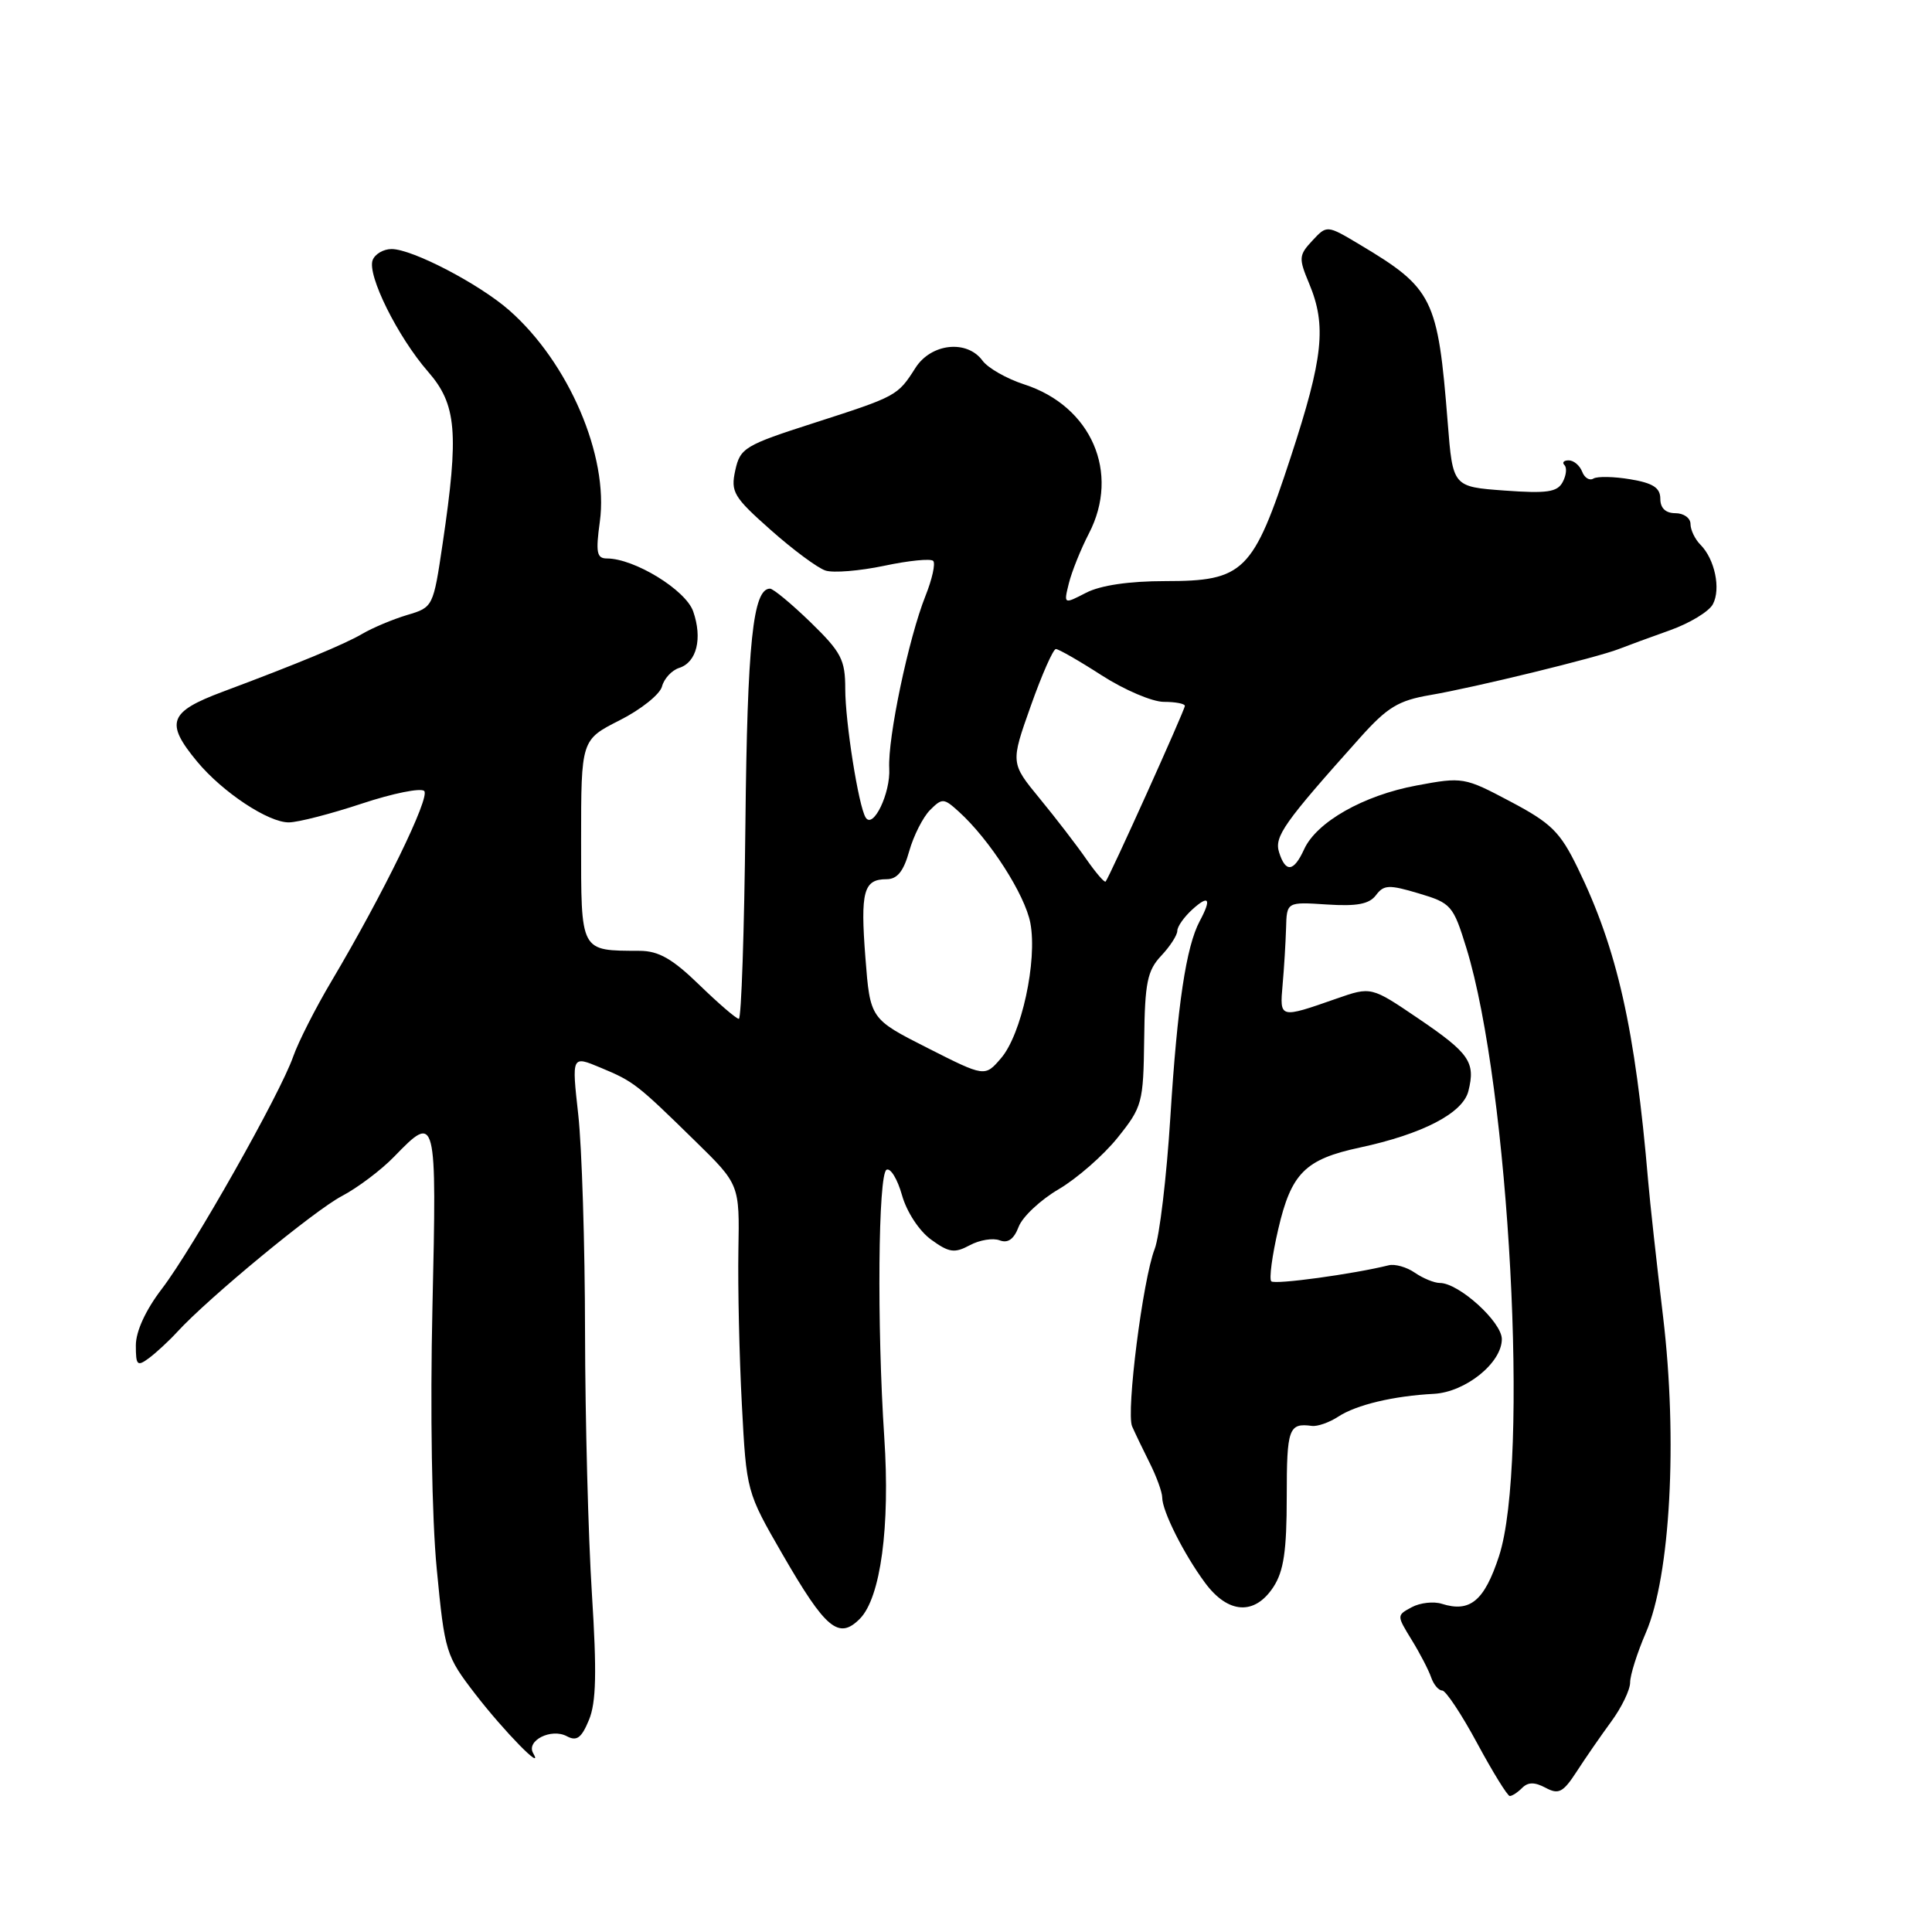 <?xml version="1.0" encoding="UTF-8" standalone="no"?>
<!DOCTYPE svg PUBLIC "-//W3C//DTD SVG 1.1//EN" "http://www.w3.org/Graphics/SVG/1.1/DTD/svg11.dtd" >
<svg xmlns="http://www.w3.org/2000/svg" xmlns:xlink="http://www.w3.org/1999/xlink" version="1.1" viewBox="0 0 256 256">
 <g >
 <path fill="currentColor"
d=" M 201.69 236.91 C 202.48 236.12 203.35 236.12 204.80 236.89 C 206.53 237.82 207.12 237.51 208.92 234.74 C 210.07 232.96 212.14 229.97 213.51 228.10 C 214.88 226.23 216.00 223.91 216.00 222.94 C 216.00 221.96 216.94 218.99 218.09 216.33 C 221.33 208.81 222.31 190.79 220.37 174.50 C 219.51 167.35 218.62 159.25 218.39 156.50 C 216.67 136.30 214.30 125.77 209.05 115.00 C 206.72 110.22 205.55 109.07 200.14 106.21 C 194.03 102.97 193.81 102.94 187.71 104.08 C 180.66 105.39 174.45 108.92 172.80 112.54 C 171.43 115.54 170.35 115.67 169.49 112.95 C 168.82 110.86 170.09 109.06 180.23 97.73 C 183.83 93.71 185.29 92.82 189.50 92.10 C 195.38 91.10 211.62 87.13 214.50 86.00 C 215.60 85.57 218.64 84.45 221.26 83.52 C 223.88 82.59 226.44 81.04 226.96 80.07 C 228.05 78.04 227.22 74.09 225.32 72.18 C 224.59 71.45 224.00 70.21 224.00 69.43 C 224.00 68.64 223.10 68.00 222.00 68.00 C 220.70 68.00 220.00 67.33 220.00 66.09 C 220.00 64.64 219.04 64.01 216.04 63.51 C 213.86 63.14 211.65 63.10 211.14 63.41 C 210.63 63.73 209.95 63.32 209.64 62.49 C 209.32 61.67 208.52 61.00 207.86 61.00 C 207.21 61.00 206.95 61.28 207.30 61.63 C 207.65 61.98 207.54 62.99 207.06 63.88 C 206.35 65.21 204.98 65.41 199.35 65.00 C 192.50 64.50 192.50 64.50 191.83 56.00 C 190.52 39.48 189.90 38.22 180.16 32.40 C 175.82 29.81 175.82 29.81 173.89 31.89 C 172.09 33.82 172.06 34.21 173.48 37.60 C 175.79 43.14 175.34 47.40 171.05 60.50 C 166.04 75.81 164.84 77.00 154.39 77.00 C 149.60 77.00 145.83 77.56 143.92 78.54 C 140.94 80.08 140.94 80.08 141.63 77.29 C 142.01 75.76 143.20 72.79 144.28 70.70 C 148.46 62.65 144.62 53.81 135.70 50.93 C 133.39 50.18 130.91 48.77 130.19 47.79 C 128.13 44.97 123.37 45.49 121.30 48.75 C 118.93 52.46 118.86 52.50 107.81 56.06 C 98.69 58.99 98.08 59.36 97.43 62.31 C 96.80 65.19 97.19 65.85 102.12 70.22 C 105.08 72.85 108.35 75.27 109.38 75.60 C 110.42 75.94 113.91 75.65 117.16 74.97 C 120.40 74.28 123.32 73.99 123.65 74.32 C 123.98 74.65 123.52 76.73 122.63 78.96 C 120.40 84.54 117.61 97.81 117.83 101.82 C 118.01 105.10 115.69 109.92 114.70 108.32 C 113.76 106.80 112.00 95.68 112.00 91.28 C 112.00 87.42 111.48 86.42 107.41 82.46 C 104.88 80.01 102.46 78.00 102.03 78.00 C 99.77 78.00 99.02 85.15 98.77 109.25 C 98.62 123.41 98.23 135.00 97.90 135.00 C 97.56 135.00 95.21 132.97 92.66 130.50 C 89.10 127.04 87.27 126.00 84.77 125.99 C 76.81 125.95 77.00 126.31 77.00 111.40 C 77.00 98.03 77.00 98.03 82.11 95.44 C 84.93 94.02 87.45 92.00 87.72 90.96 C 87.99 89.92 89.02 88.81 90.00 88.50 C 92.32 87.76 93.10 84.60 91.85 81.01 C 90.86 78.17 84.05 74.00 80.42 74.00 C 79.07 74.00 78.92 73.21 79.48 69.13 C 80.68 60.45 75.35 48.03 67.47 41.11 C 63.48 37.61 54.63 33.00 51.89 33.00 C 50.81 33.00 49.69 33.66 49.38 34.46 C 48.62 36.43 52.70 44.64 56.72 49.25 C 60.51 53.59 60.83 57.33 58.66 71.98 C 57.41 80.42 57.39 80.47 53.95 81.49 C 52.05 82.06 49.38 83.18 48.00 83.99 C 45.69 85.35 39.49 87.93 29.51 91.66 C 22.37 94.33 21.85 95.75 26.11 100.90 C 29.48 104.97 35.58 109.01 38.29 108.97 C 39.51 108.96 43.85 107.84 47.95 106.48 C 52.05 105.12 55.77 104.37 56.21 104.81 C 57.03 105.63 50.79 118.43 43.93 130.00 C 41.80 133.58 39.52 138.08 38.85 140.00 C 37.13 144.94 25.59 165.35 21.46 170.76 C 19.30 173.58 18.00 176.41 18.00 178.27 C 18.00 180.93 18.18 181.11 19.75 179.95 C 20.71 179.23 22.40 177.67 23.50 176.47 C 27.66 171.94 41.65 160.40 45.29 158.49 C 47.38 157.39 50.51 155.04 52.24 153.25 C 57.82 147.49 57.88 147.71 57.30 173.25 C 56.99 186.91 57.22 201.19 57.87 207.88 C 58.93 218.95 59.08 219.41 62.99 224.49 C 66.79 229.41 72.15 234.89 70.65 232.31 C 69.68 230.65 73.04 228.95 75.11 230.06 C 76.42 230.76 77.05 230.30 78.04 227.90 C 79.00 225.59 79.09 221.59 78.43 211.18 C 77.95 203.66 77.54 188.05 77.52 176.50 C 77.51 164.95 77.10 151.98 76.62 147.68 C 75.75 139.87 75.75 139.87 79.55 141.46 C 83.97 143.30 84.37 143.61 92.12 151.20 C 98.00 156.95 98.00 156.95 97.84 165.72 C 97.76 170.55 97.96 179.71 98.30 186.09 C 98.91 197.66 98.91 197.68 103.70 205.98 C 109.42 215.88 111.14 217.31 113.94 214.49 C 116.69 211.70 117.96 202.29 117.17 190.44 C 116.19 175.63 116.36 155.57 117.47 155.00 C 118.00 154.72 118.92 156.24 119.52 158.37 C 120.14 160.58 121.79 163.10 123.37 164.25 C 125.75 165.98 126.47 166.09 128.50 165.00 C 129.80 164.30 131.58 164.01 132.46 164.35 C 133.56 164.77 134.35 164.20 134.98 162.55 C 135.48 161.23 137.87 158.99 140.28 157.58 C 142.68 156.17 146.20 153.10 148.08 150.76 C 151.36 146.67 151.50 146.15 151.61 137.71 C 151.70 130.20 152.03 128.60 153.86 126.65 C 155.04 125.40 156.00 123.91 156.00 123.34 C 156.00 122.77 156.90 121.50 158.00 120.50 C 160.20 118.51 160.56 119.09 158.97 122.05 C 157.17 125.43 156.01 133.12 155.08 148.00 C 154.58 155.97 153.64 163.85 153.00 165.50 C 151.43 169.52 149.20 187.11 150.01 189.00 C 150.37 189.82 151.41 192.00 152.33 193.83 C 153.25 195.66 154.00 197.73 154.00 198.43 C 154.00 200.23 156.87 205.94 159.69 209.75 C 162.74 213.86 166.25 214.07 168.73 210.29 C 170.10 208.19 170.50 205.51 170.50 198.29 C 170.50 189.27 170.76 188.53 173.83 188.94 C 174.56 189.04 176.14 188.49 177.33 187.71 C 179.73 186.14 184.65 184.97 190.00 184.69 C 194.19 184.46 199.00 180.59 199.00 177.44 C 199.00 175.16 193.30 170.00 190.79 170.00 C 190.05 170.00 188.56 169.39 187.47 168.64 C 186.39 167.89 184.82 167.45 184.00 167.66 C 179.33 168.82 168.92 170.25 168.45 169.78 C 168.15 169.48 168.56 166.38 169.37 162.89 C 171.09 155.46 172.93 153.61 180.17 152.06 C 188.51 150.27 193.84 147.50 194.57 144.57 C 195.53 140.74 194.72 139.56 187.91 134.94 C 181.69 130.72 181.69 130.72 177.10 132.32 C 169.53 134.97 169.56 134.97 169.95 130.50 C 170.15 128.30 170.35 124.92 170.41 123.00 C 170.50 119.50 170.50 119.50 175.82 119.85 C 179.80 120.11 181.43 119.80 182.32 118.62 C 183.36 117.23 184.04 117.20 187.99 118.38 C 192.29 119.66 192.56 119.97 194.30 125.61 C 200.00 144.09 202.67 193.89 198.62 206.22 C 196.68 212.13 194.79 213.70 191.04 212.51 C 189.96 212.17 188.17 212.37 187.07 212.96 C 185.06 214.04 185.06 214.04 187.04 217.27 C 188.14 219.05 189.30 221.29 189.63 222.25 C 189.96 223.21 190.62 224.00 191.10 224.00 C 191.57 224.00 193.66 227.14 195.73 230.98 C 197.80 234.82 199.75 237.97 200.05 237.98 C 200.35 237.99 201.09 237.51 201.69 236.91 Z  M 122.90 138.86 C 115.30 135.01 115.30 135.01 114.67 126.88 C 113.99 118.11 114.43 116.50 117.47 116.50 C 118.89 116.50 119.73 115.46 120.48 112.77 C 121.06 110.72 122.30 108.28 123.23 107.34 C 124.84 105.73 125.06 105.74 127.05 107.55 C 131.13 111.24 135.83 118.56 136.53 122.32 C 137.47 127.33 135.35 137.08 132.64 140.22 C 130.50 142.71 130.50 142.71 122.90 138.86 Z  M 143.92 113.81 C 142.66 111.99 139.89 108.39 137.76 105.80 C 133.90 101.10 133.90 101.10 136.58 93.55 C 138.05 89.40 139.55 86.00 139.91 86.00 C 140.27 86.00 143.01 87.57 146.00 89.50 C 148.99 91.42 152.69 93.00 154.22 93.00 C 155.75 93.00 157.00 93.24 157.00 93.53 C 157.00 94.08 146.99 116.27 146.50 116.81 C 146.34 116.98 145.19 115.63 143.92 113.81 Z "/>
</g>
</svg>